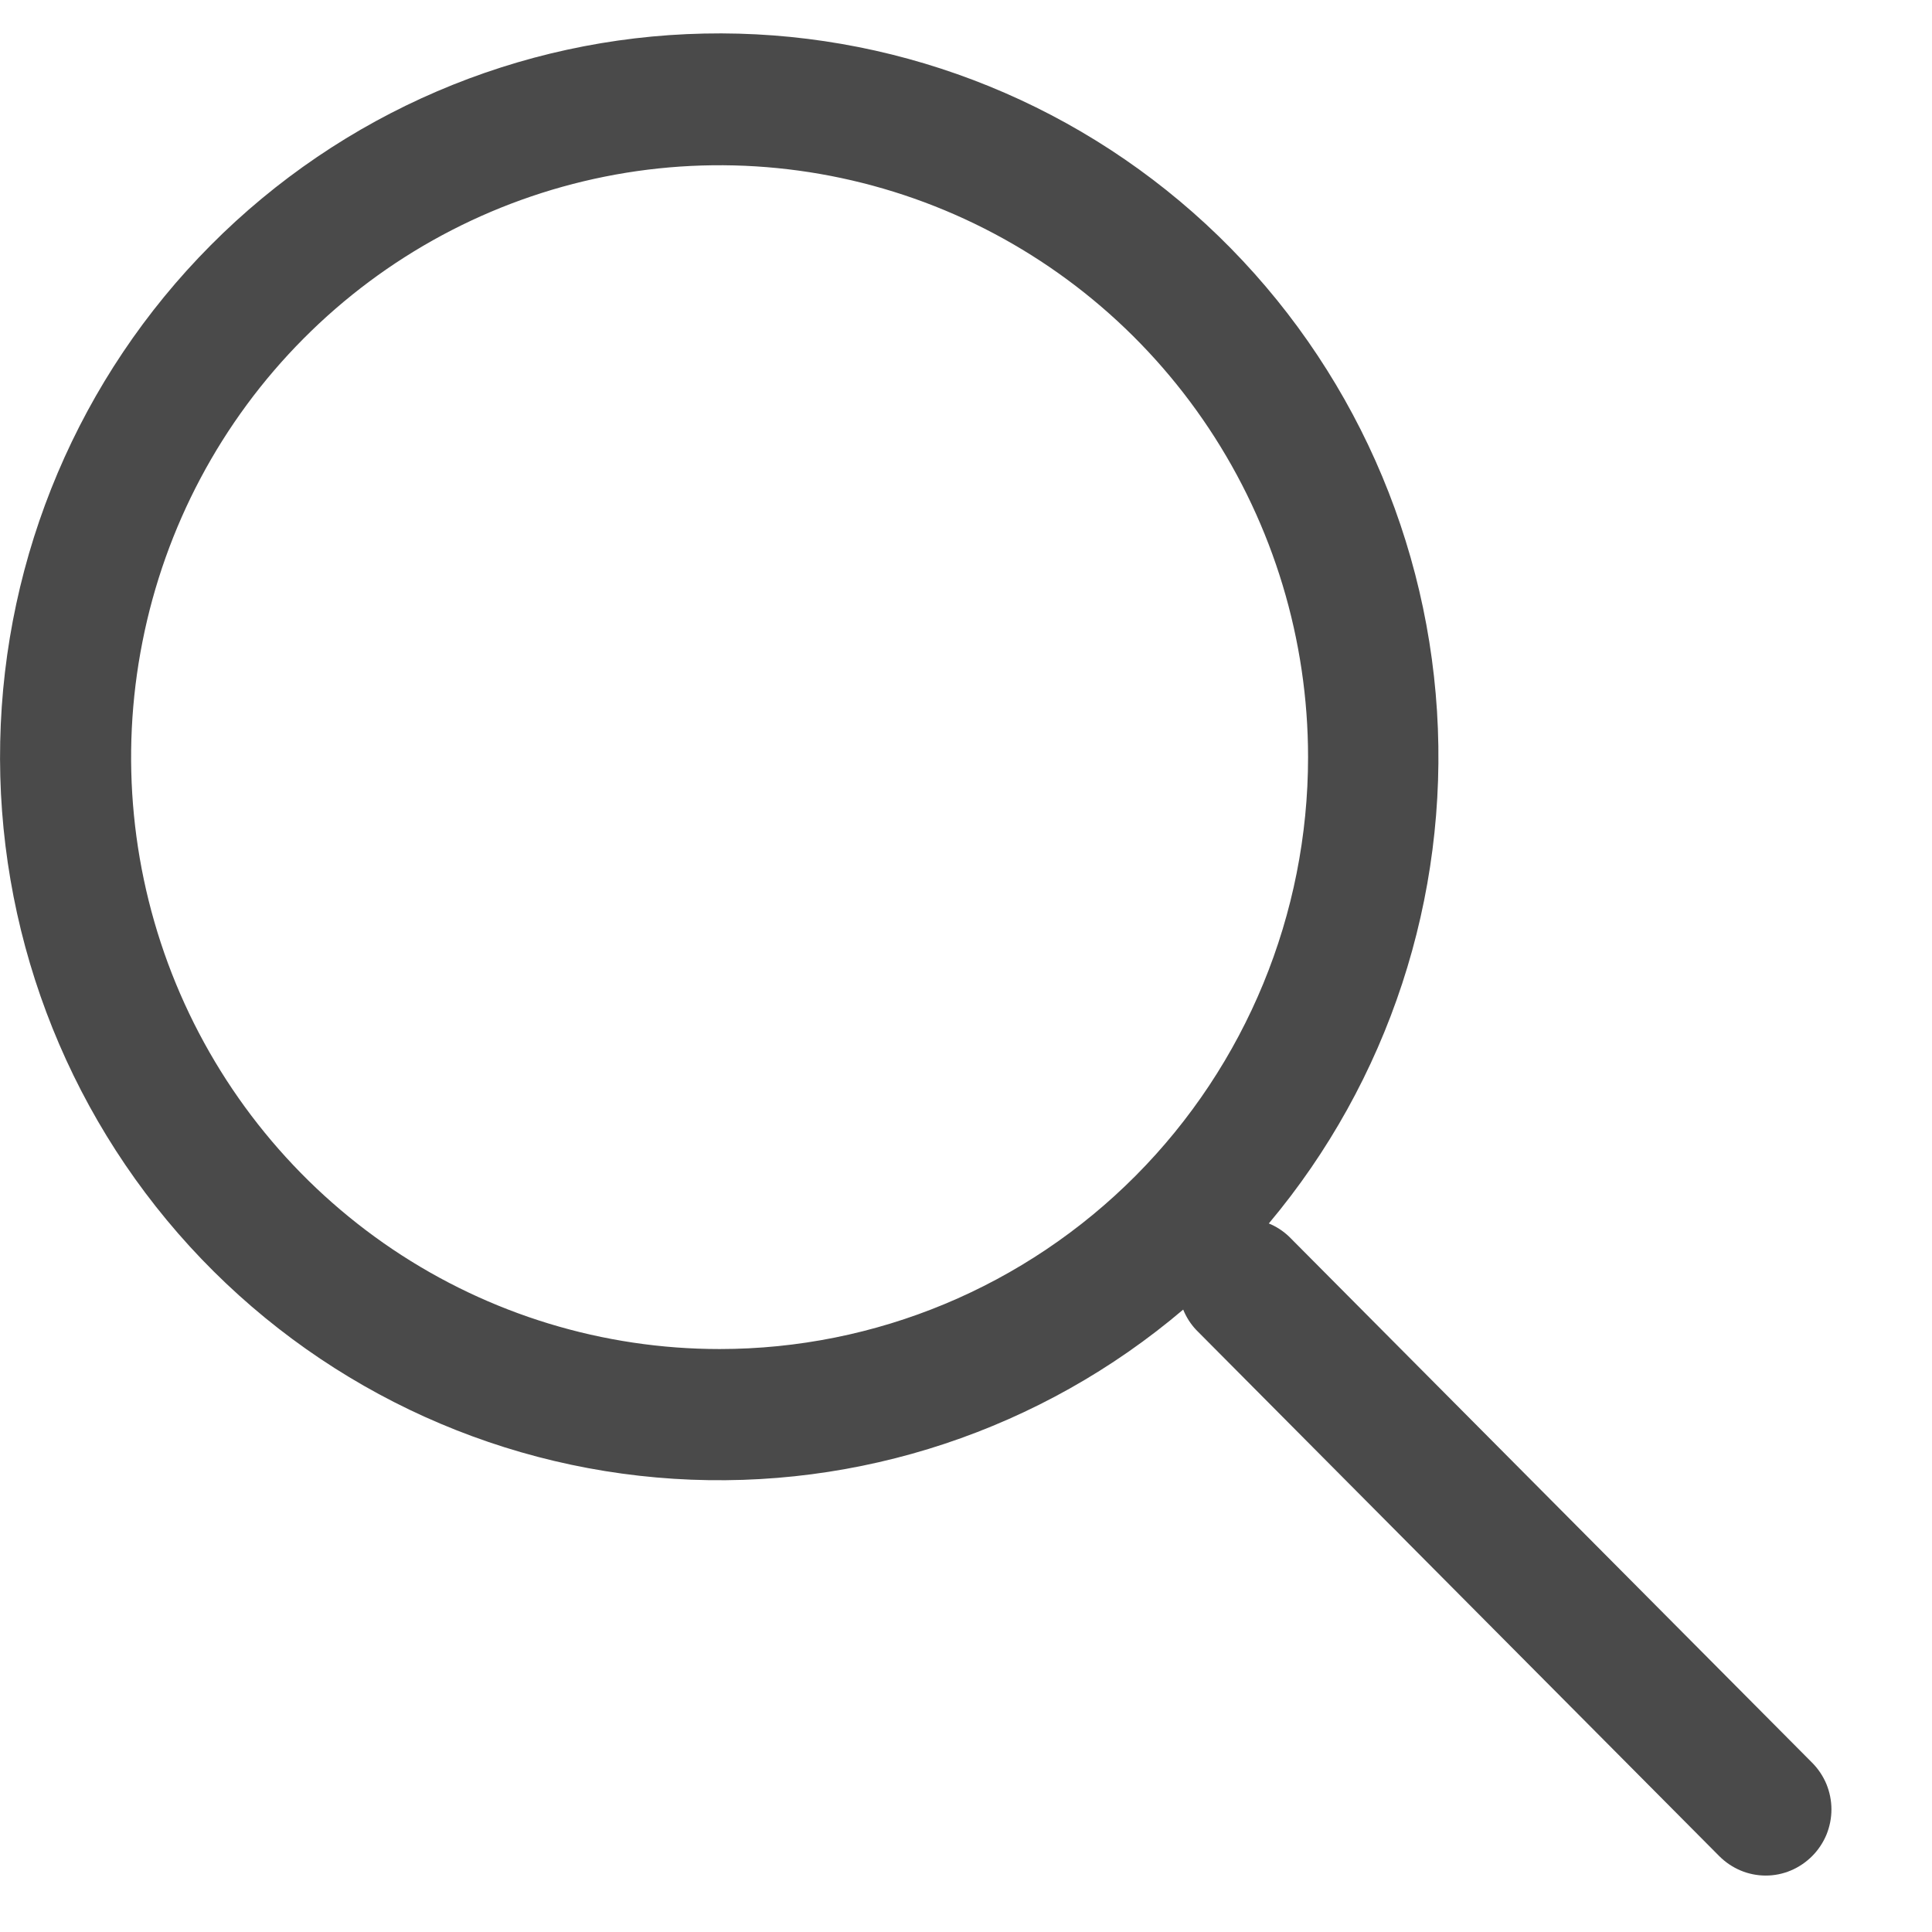 <svg width="19" height="19" viewBox="0 0 19 19" fill="none" xmlns="http://www.w3.org/2000/svg">
<path d="M17.821 17.335L12.677 12.161C12.619 12.106 12.552 12.062 12.478 12.032C13.655 10.63 14.247 8.824 14.132 6.993C14.017 5.162 13.202 3.446 11.859 2.204C10.516 0.963 8.748 0.291 6.924 0.33C5.1 0.368 3.362 1.114 2.072 2.412C0.782 3.709 0.04 5.458 0.002 7.293C-0.037 9.127 0.631 10.906 1.865 12.257C3.1 13.608 4.805 14.427 6.626 14.543C8.447 14.659 10.242 14.063 11.636 12.879C11.666 12.953 11.709 13.021 11.764 13.079L16.908 18.254C16.968 18.314 17.039 18.362 17.117 18.395C17.196 18.428 17.28 18.445 17.365 18.445C17.45 18.445 17.534 18.428 17.612 18.395C17.69 18.362 17.761 18.314 17.821 18.254C17.881 18.194 17.929 18.122 17.962 18.043C17.994 17.964 18.011 17.88 18.011 17.794C18.011 17.709 17.994 17.625 17.962 17.546C17.929 17.467 17.881 17.395 17.821 17.335ZM7.077 13.267C5.932 13.267 4.813 12.926 3.861 12.286C2.91 11.646 2.168 10.737 1.73 9.674C1.292 8.61 1.177 7.44 1.401 6.311C1.624 5.181 2.175 4.144 2.985 3.33C3.794 2.516 4.825 1.962 5.948 1.737C7.07 1.512 8.234 1.628 9.291 2.068C10.349 2.509 11.252 3.255 11.888 4.212C12.524 5.169 12.864 6.295 12.864 7.446C12.864 8.99 12.254 10.471 11.169 11.562C10.083 12.654 8.611 13.267 7.077 13.267Z" fill="#4A4A4A"/>
</svg>
